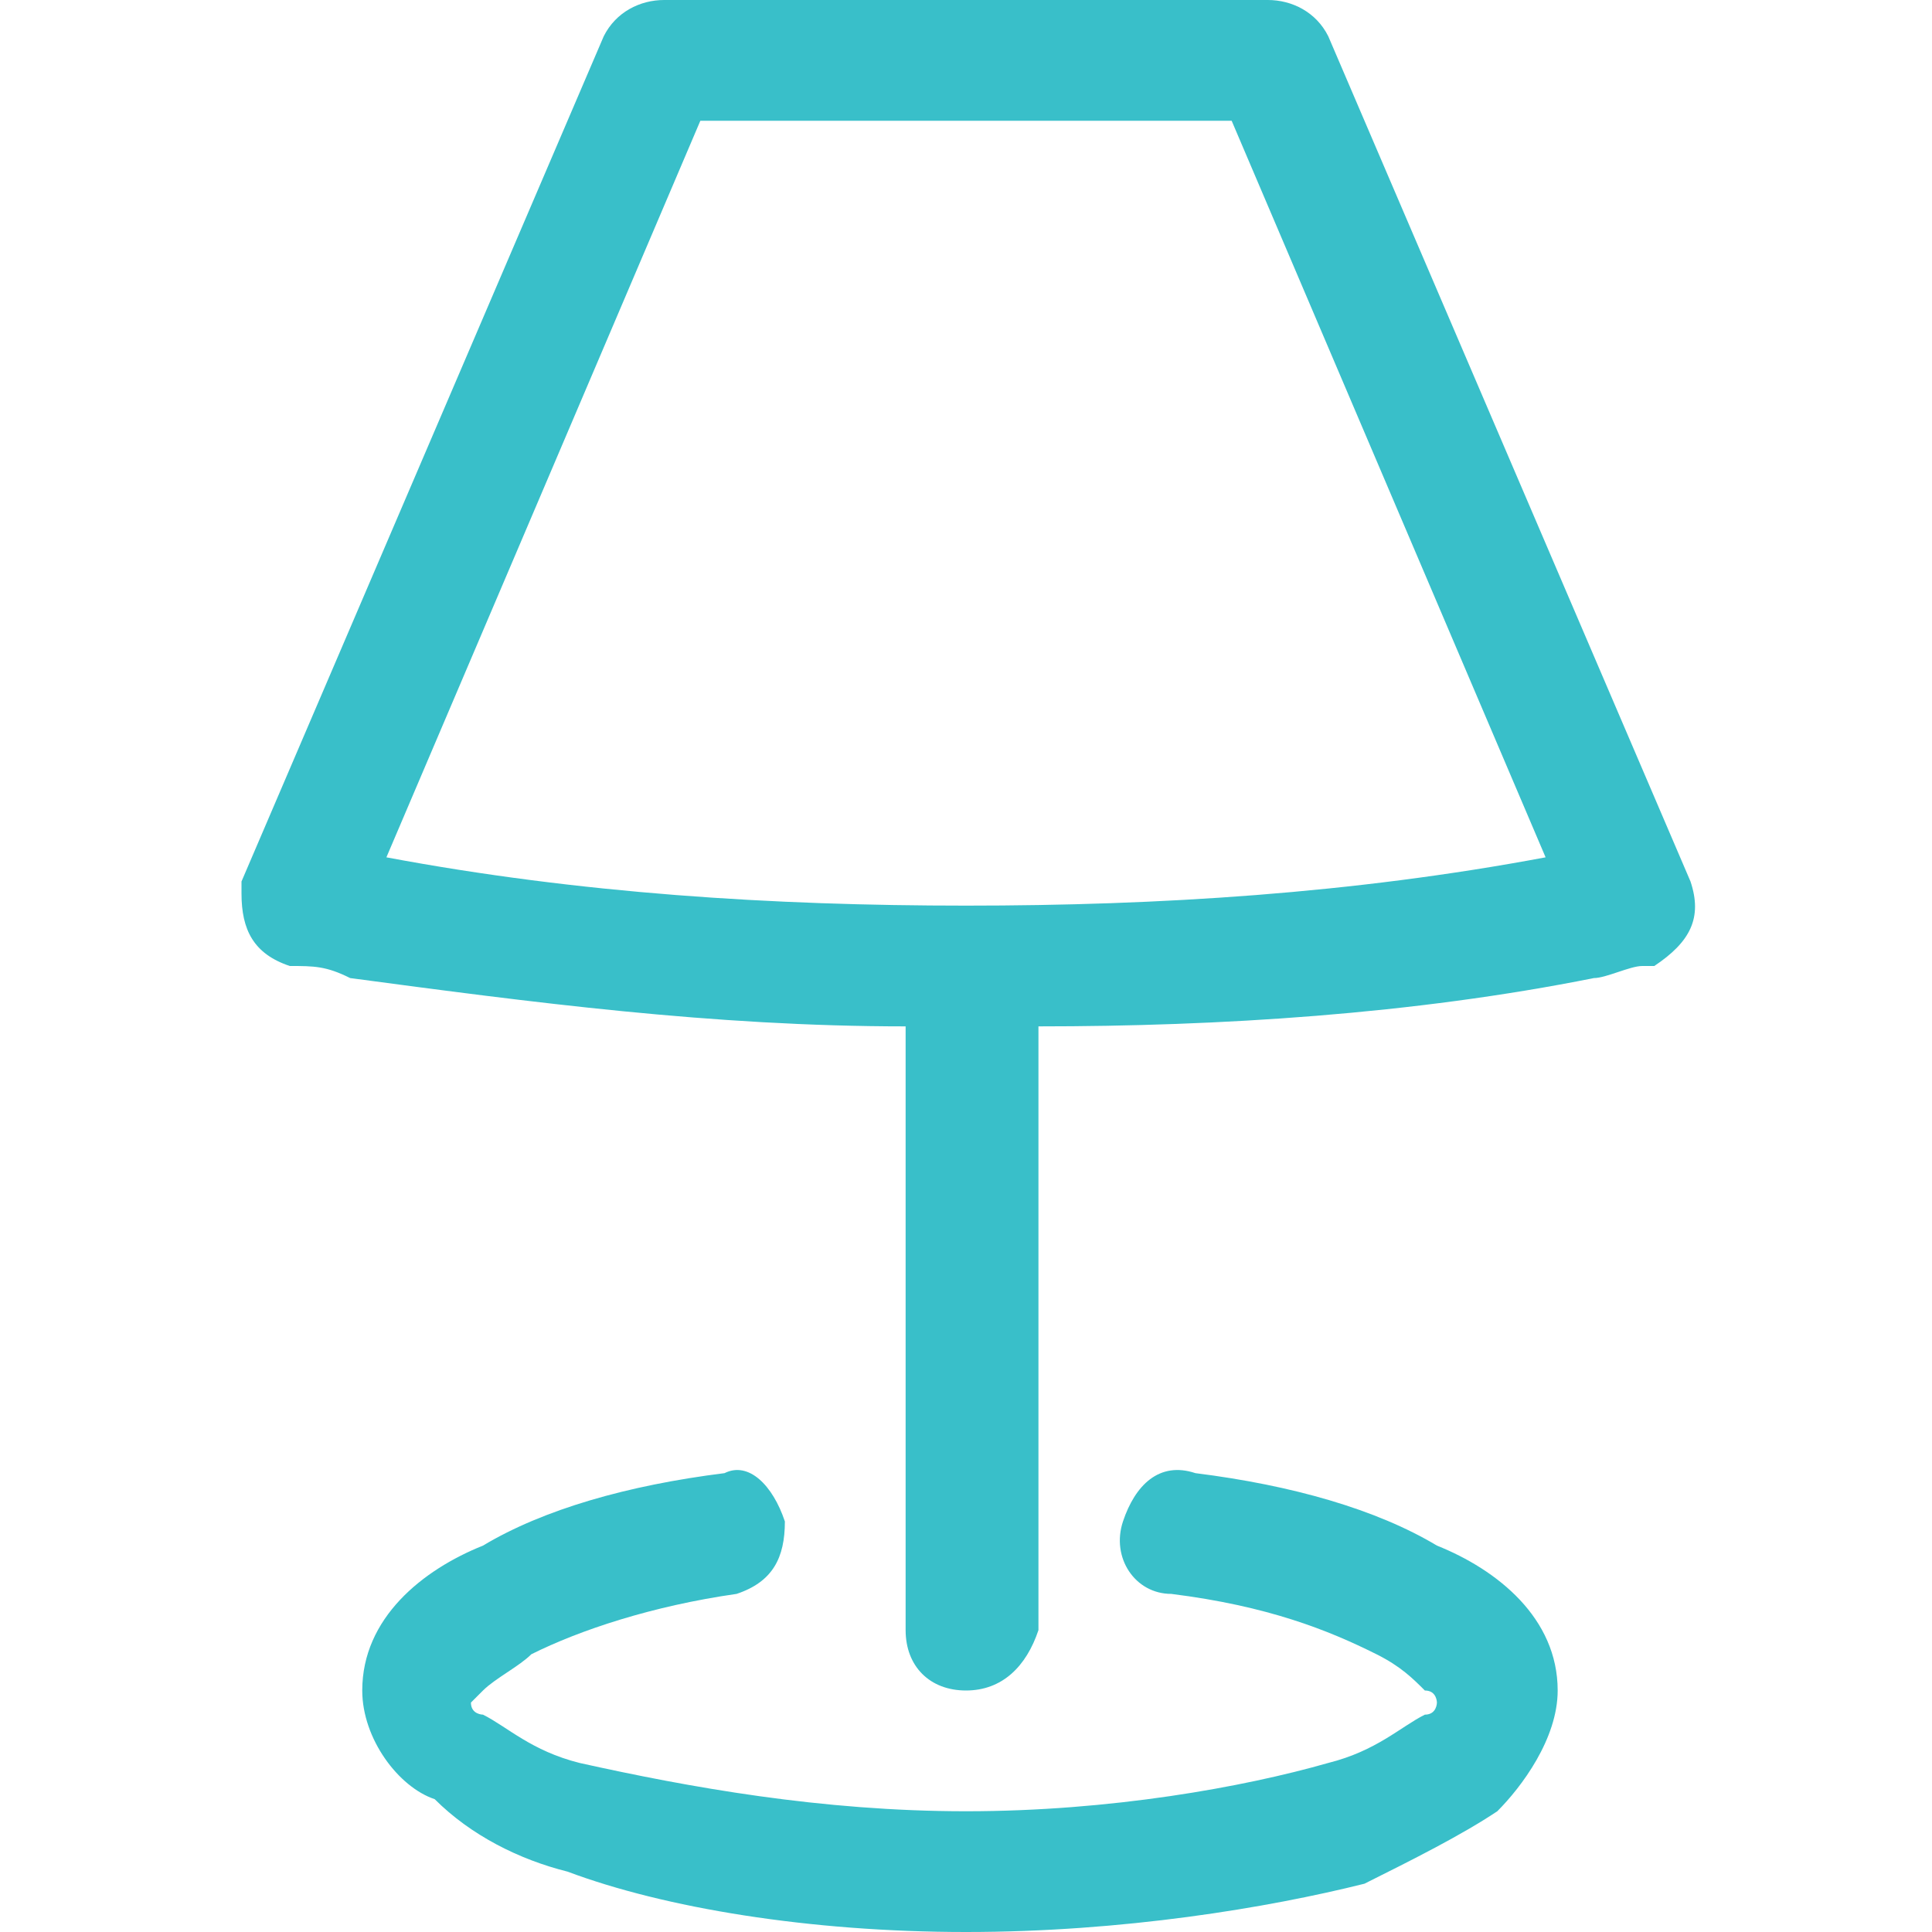 <?xml version="1.0" encoding="utf-8"?>
<!-- Generator: Adobe Illustrator 26.2.0, SVG Export Plug-In . SVG Version: 6.00 Build 0)  -->
<svg version="1.1" id="Layer_1" xmlns="http://www.w3.org/2000/svg" xmlns:xlink="http://www.w3.org/1999/xlink" x="0px" y="0px"
	 viewBox="0 0 16 16" style="enable-background:new 0 0 16 16;" xml:space="preserve">
<style type="text/css">
	.st0{fill-rule:evenodd;clip-rule:evenodd;fill:#39BFC9;}
	.st1{fill:#39BFC9;}
</style>
<path class="st0" d="M5,0.3C5.1,0.1,5.3,0,5.5,0h5c0.2,0,0.4,0.1,0.5,0.3l3,7c0.1,0.3,0,0.5-0.3,0.7c0,0-0.1,0-0.1,0h0
	c-0.1,0-0.3,0.1-0.4,0.1c-1.5,0.3-3.1,0.4-4.6,0.4v5C8.5,13.8,8.3,14,8,14c-0.3,0-0.5-0.2-0.5-0.5v-5c-1.6,0-3.1-0.2-4.6-0.4
	C2.7,8,2.6,8,2.4,8h0C2.1,7.9,2,7.7,2,7.4c0,0,0-0.1,0-0.1L5,0.3L5,0.3z M3.2,7.1C4.8,7.4,6.4,7.5,8,7.5c1.6,0,3.2-0.1,4.8-0.4
	L10.2,1H5.8L3.2,7.1L3.2,7.1z"/>
<path class="st1" d="M6.5,12.6c0,0.3-0.1,0.5-0.4,0.6c-0.7,0.1-1.3,0.3-1.7,0.5c-0.1,0.1-0.3,0.2-0.4,0.3c0,0,0,0-0.1,0.1l0,0l0,0v0
	l0,0c0,0,0,0,0,0c0,0.1,0.1,0.1,0.1,0.1c0.2,0.1,0.4,0.3,0.8,0.4C5.7,14.8,6.8,15,8,15s2.3-0.2,3-0.4c0.4-0.1,0.6-0.3,0.8-0.4
	c0.1,0,0.1-0.1,0.1-0.1c0,0,0,0,0,0l0,0v0c0,0,0-0.1-0.1-0.1c-0.1-0.1-0.2-0.2-0.4-0.3c-0.4-0.2-0.9-0.4-1.7-0.5
	c-0.3,0-0.5-0.3-0.4-0.6s0.3-0.5,0.6-0.4c0,0,0,0,0,0c0.8,0.1,1.5,0.3,2,0.6c0.5,0.2,1,0.6,1,1.2c0,0.4-0.3,0.8-0.5,1
	c-0.3,0.2-0.7,0.4-1.1,0.6C10.5,15.8,9.3,16,8,16s-2.5-0.2-3.3-0.5c-0.4-0.1-0.8-0.3-1.1-0.6C3.3,14.8,3,14.4,3,14
	c0-0.6,0.5-1,1-1.2c0.5-0.3,1.2-0.5,2-0.6C6.2,12.1,6.4,12.3,6.5,12.6z"/>
</svg>
